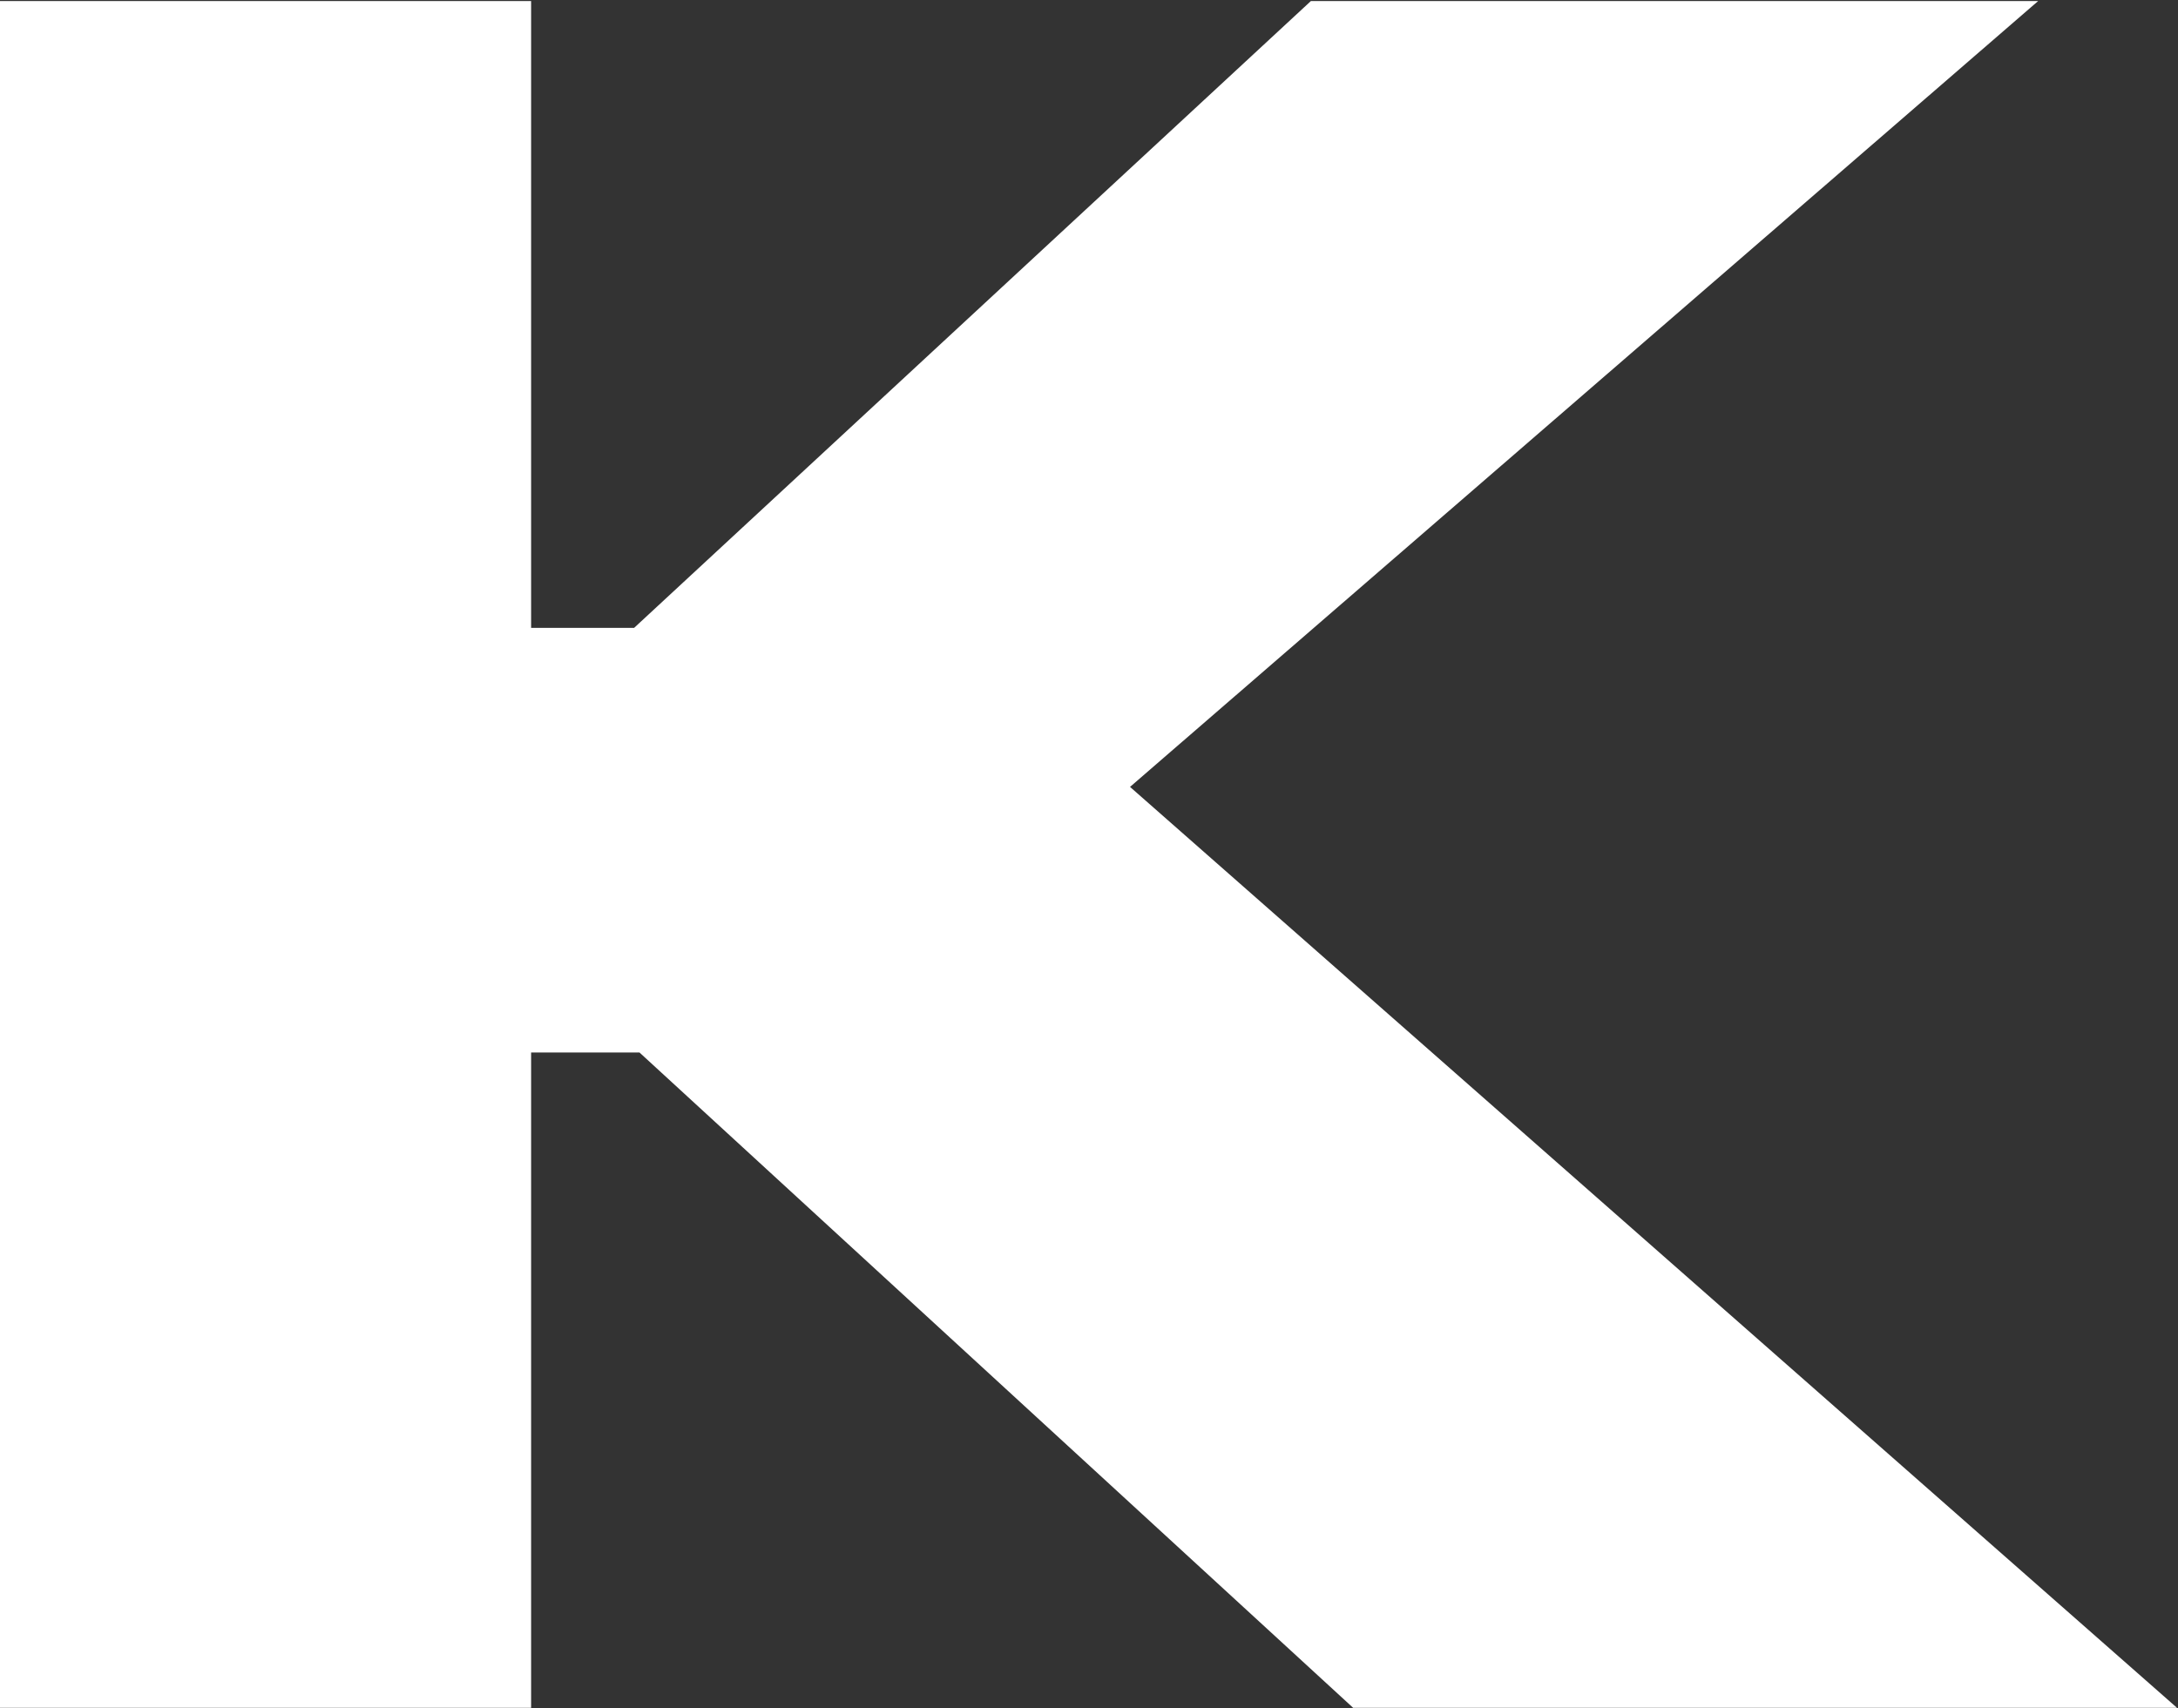 <svg version="1.2" baseProfile="tiny-ps" xmlns="http://www.w3.org/2000/svg" viewBox="0 0 1545 1212" width="1545" height="1212">
	<rect x="0" y="0" width="1545" height="1212" fill="#333333" stroke="none"/>
	<title>kion_group_logo_pos_svg-svg</title>
	<style>
		tspan { white-space:pre }
		.shp0 { fill: #ffffff } 
	</style>
	<g id="KION_Group_logo">
		<g id="KION_Group_WEB_RGB_3color_positive_illu4_v_v_2-Copy-2">
			<path id="Path" class="shp0" d="M929.88 0.76L449.84 445.48L376.75 445.48L376.75 0.76L0 0.76L0 1211.76L376.75 1211.76L376.75 746.8L453.64 746.8L959.86 1211.76L1544.3 1211.76L801.6 558.34L1445.77 0.76L929.88 0.76Z" />
		</g>
	</g>
</svg>